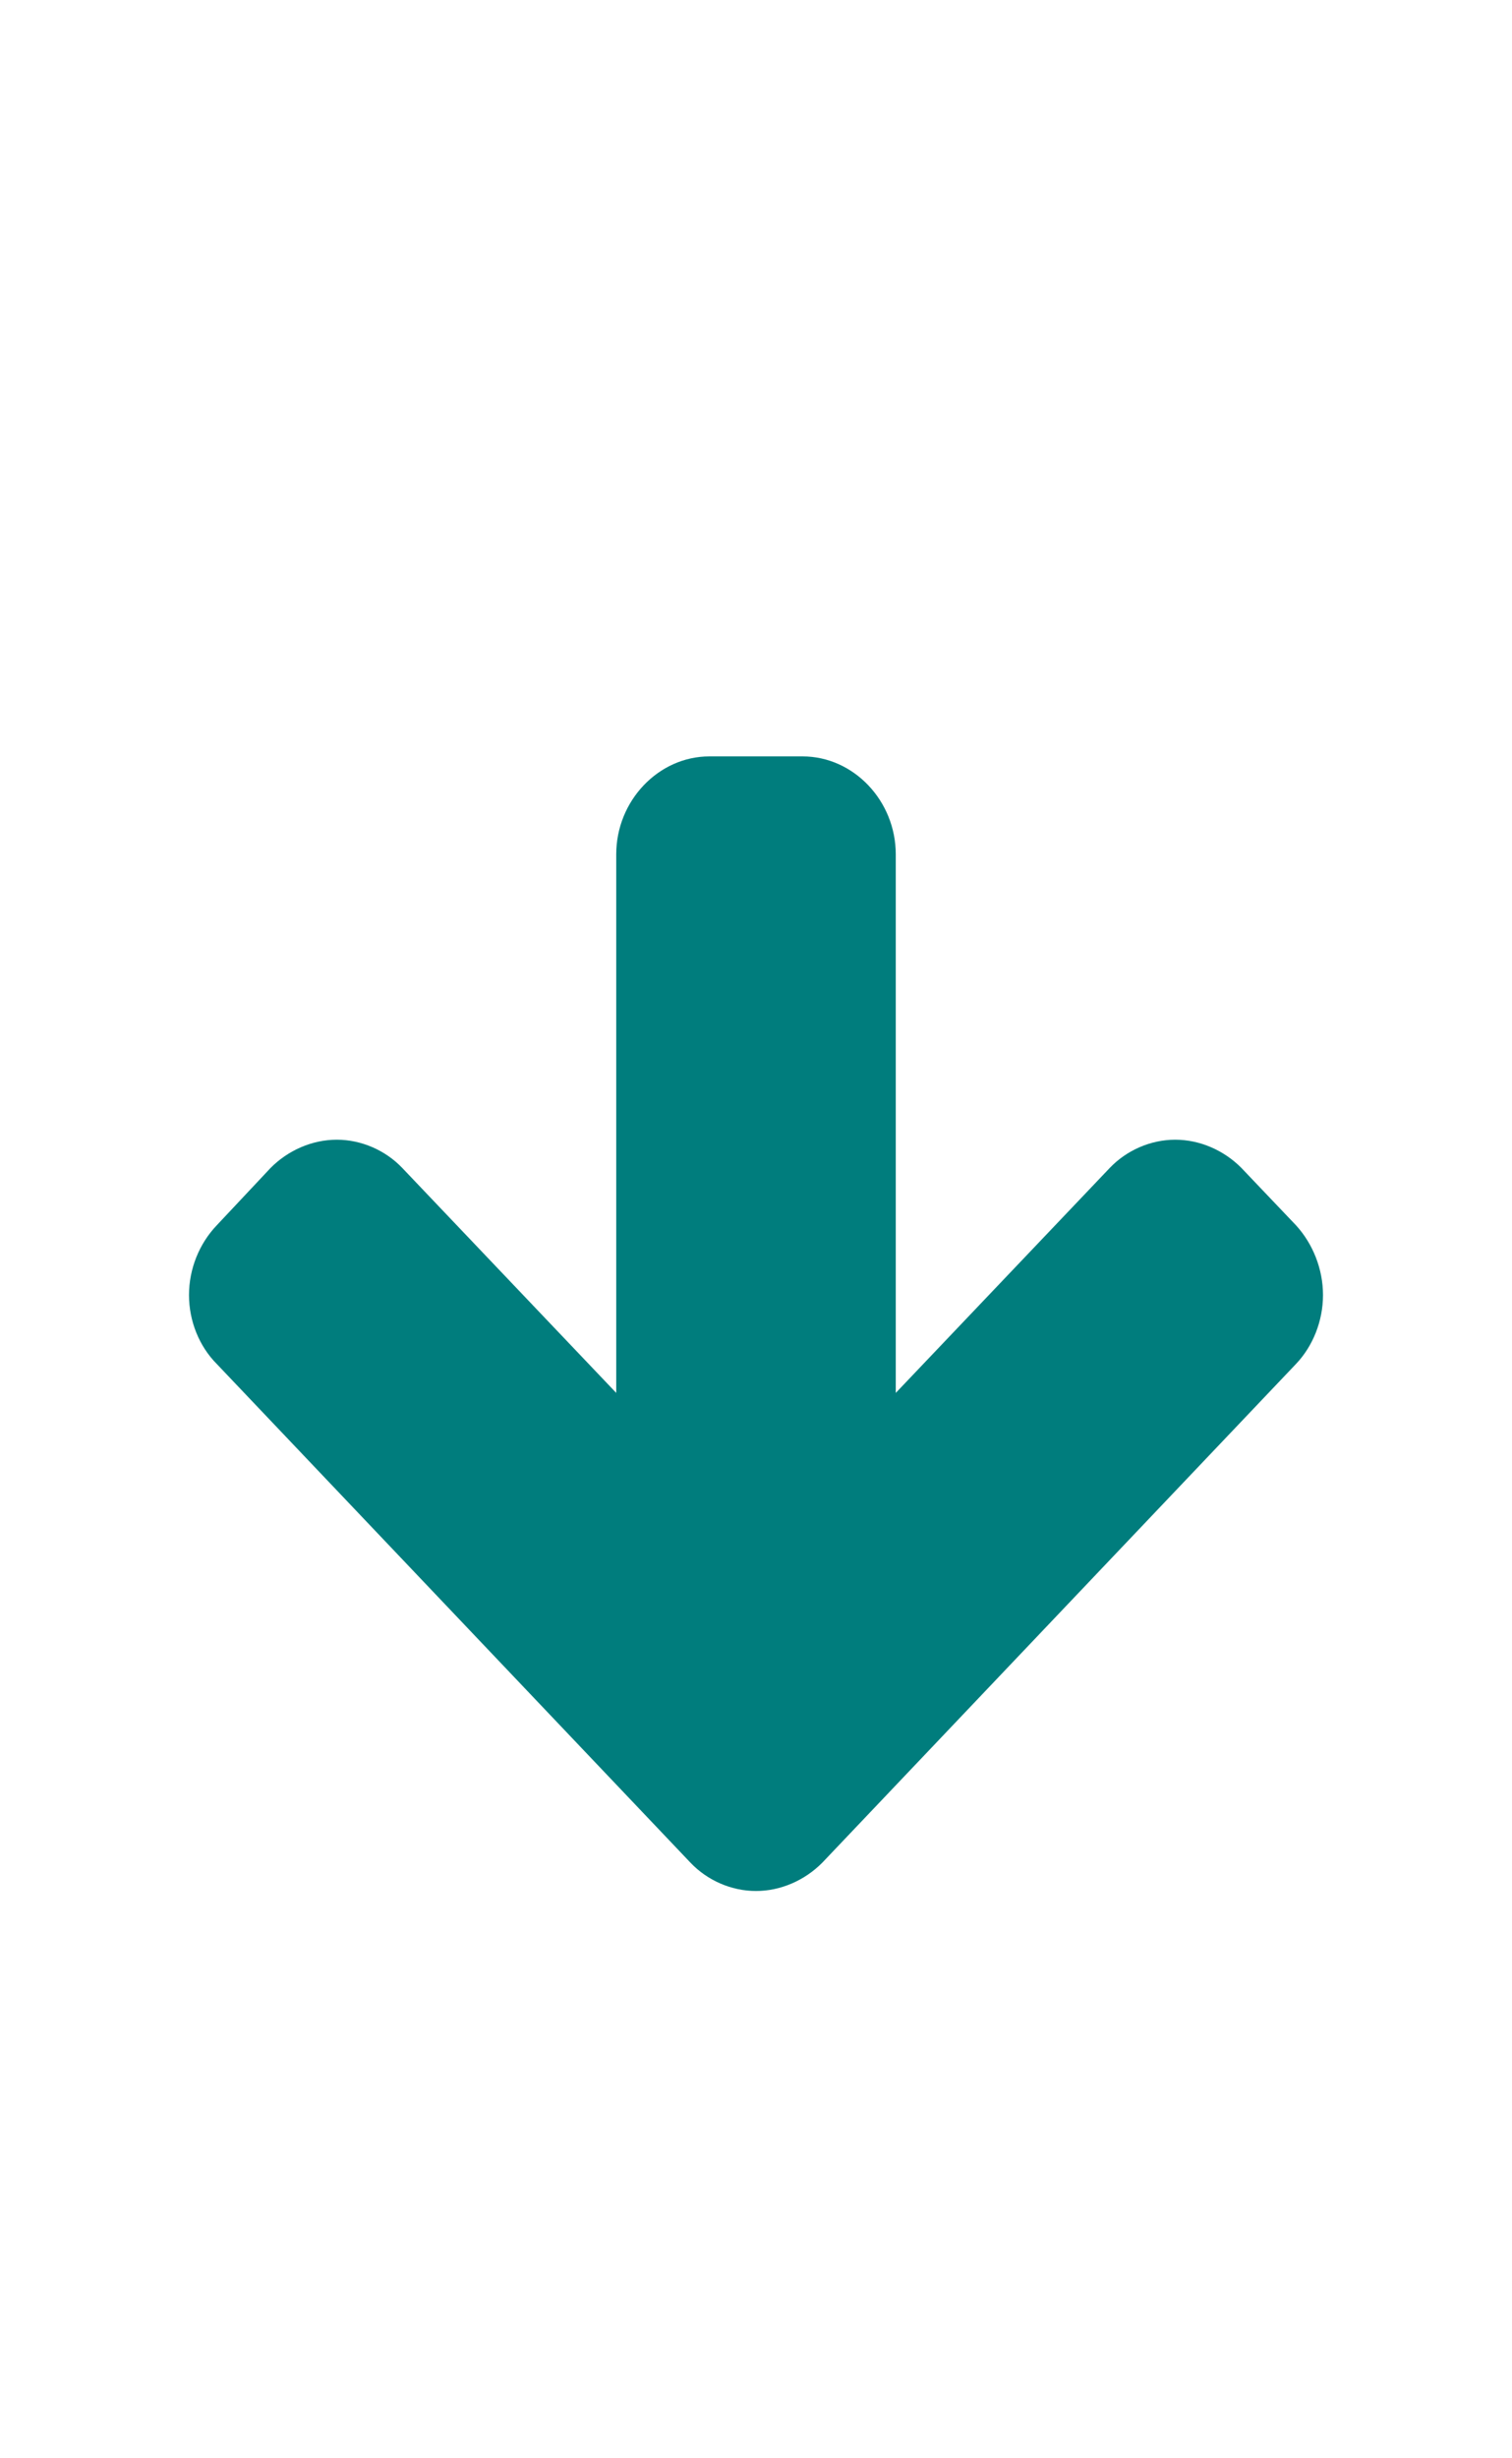 <?xml version="1.0" encoding="UTF-8"?>
<svg width="16px" height="26px" viewBox="0 0 16 26" version="1.1" xmlns="http://www.w3.org/2000/svg" xmlns:xlink="http://www.w3.org/1999/xlink">
    <!-- Generator: Sketch 51.3 (57544) - http://www.bohemiancoding.com/sketch -->
    <title>Icon/float-sort-descending</title>
    <desc>Created with Sketch.</desc>
    <defs></defs>
    <g id="Icon/float-sort-descending" stroke="none" stroke-width="1" fill="none" fill-rule="evenodd">
        <path d="M14,13.697 C14,13.972 13.892,14.239 13.715,14.425 L8.701,19.701 C8.516,19.887 8.262,20 8,20 C7.738,20 7.484,19.887 7.307,19.701 L2.293,14.425 C2.108,14.239 2,13.972 2,13.697 C2,13.421 2.108,13.154 2.293,12.96 L2.863,12.353 C3.047,12.167 3.302,12.054 3.564,12.054 C3.825,12.054 4.08,12.167 4.257,12.353 L6.521,14.732 L6.521,9.036 C6.521,8.469 6.968,8 7.507,8 L8.493,8 C9.032,8 9.479,8.469 9.479,9.036 L9.479,14.732 L11.743,12.353 C11.92,12.167 12.175,12.054 12.436,12.054 C12.698,12.054 12.953,12.167 13.137,12.353 L13.715,12.96 C13.892,13.154 14,13.421 14,13.697 Z" id="Icon" fill="#007D7D"></path>
    </g>
</svg>